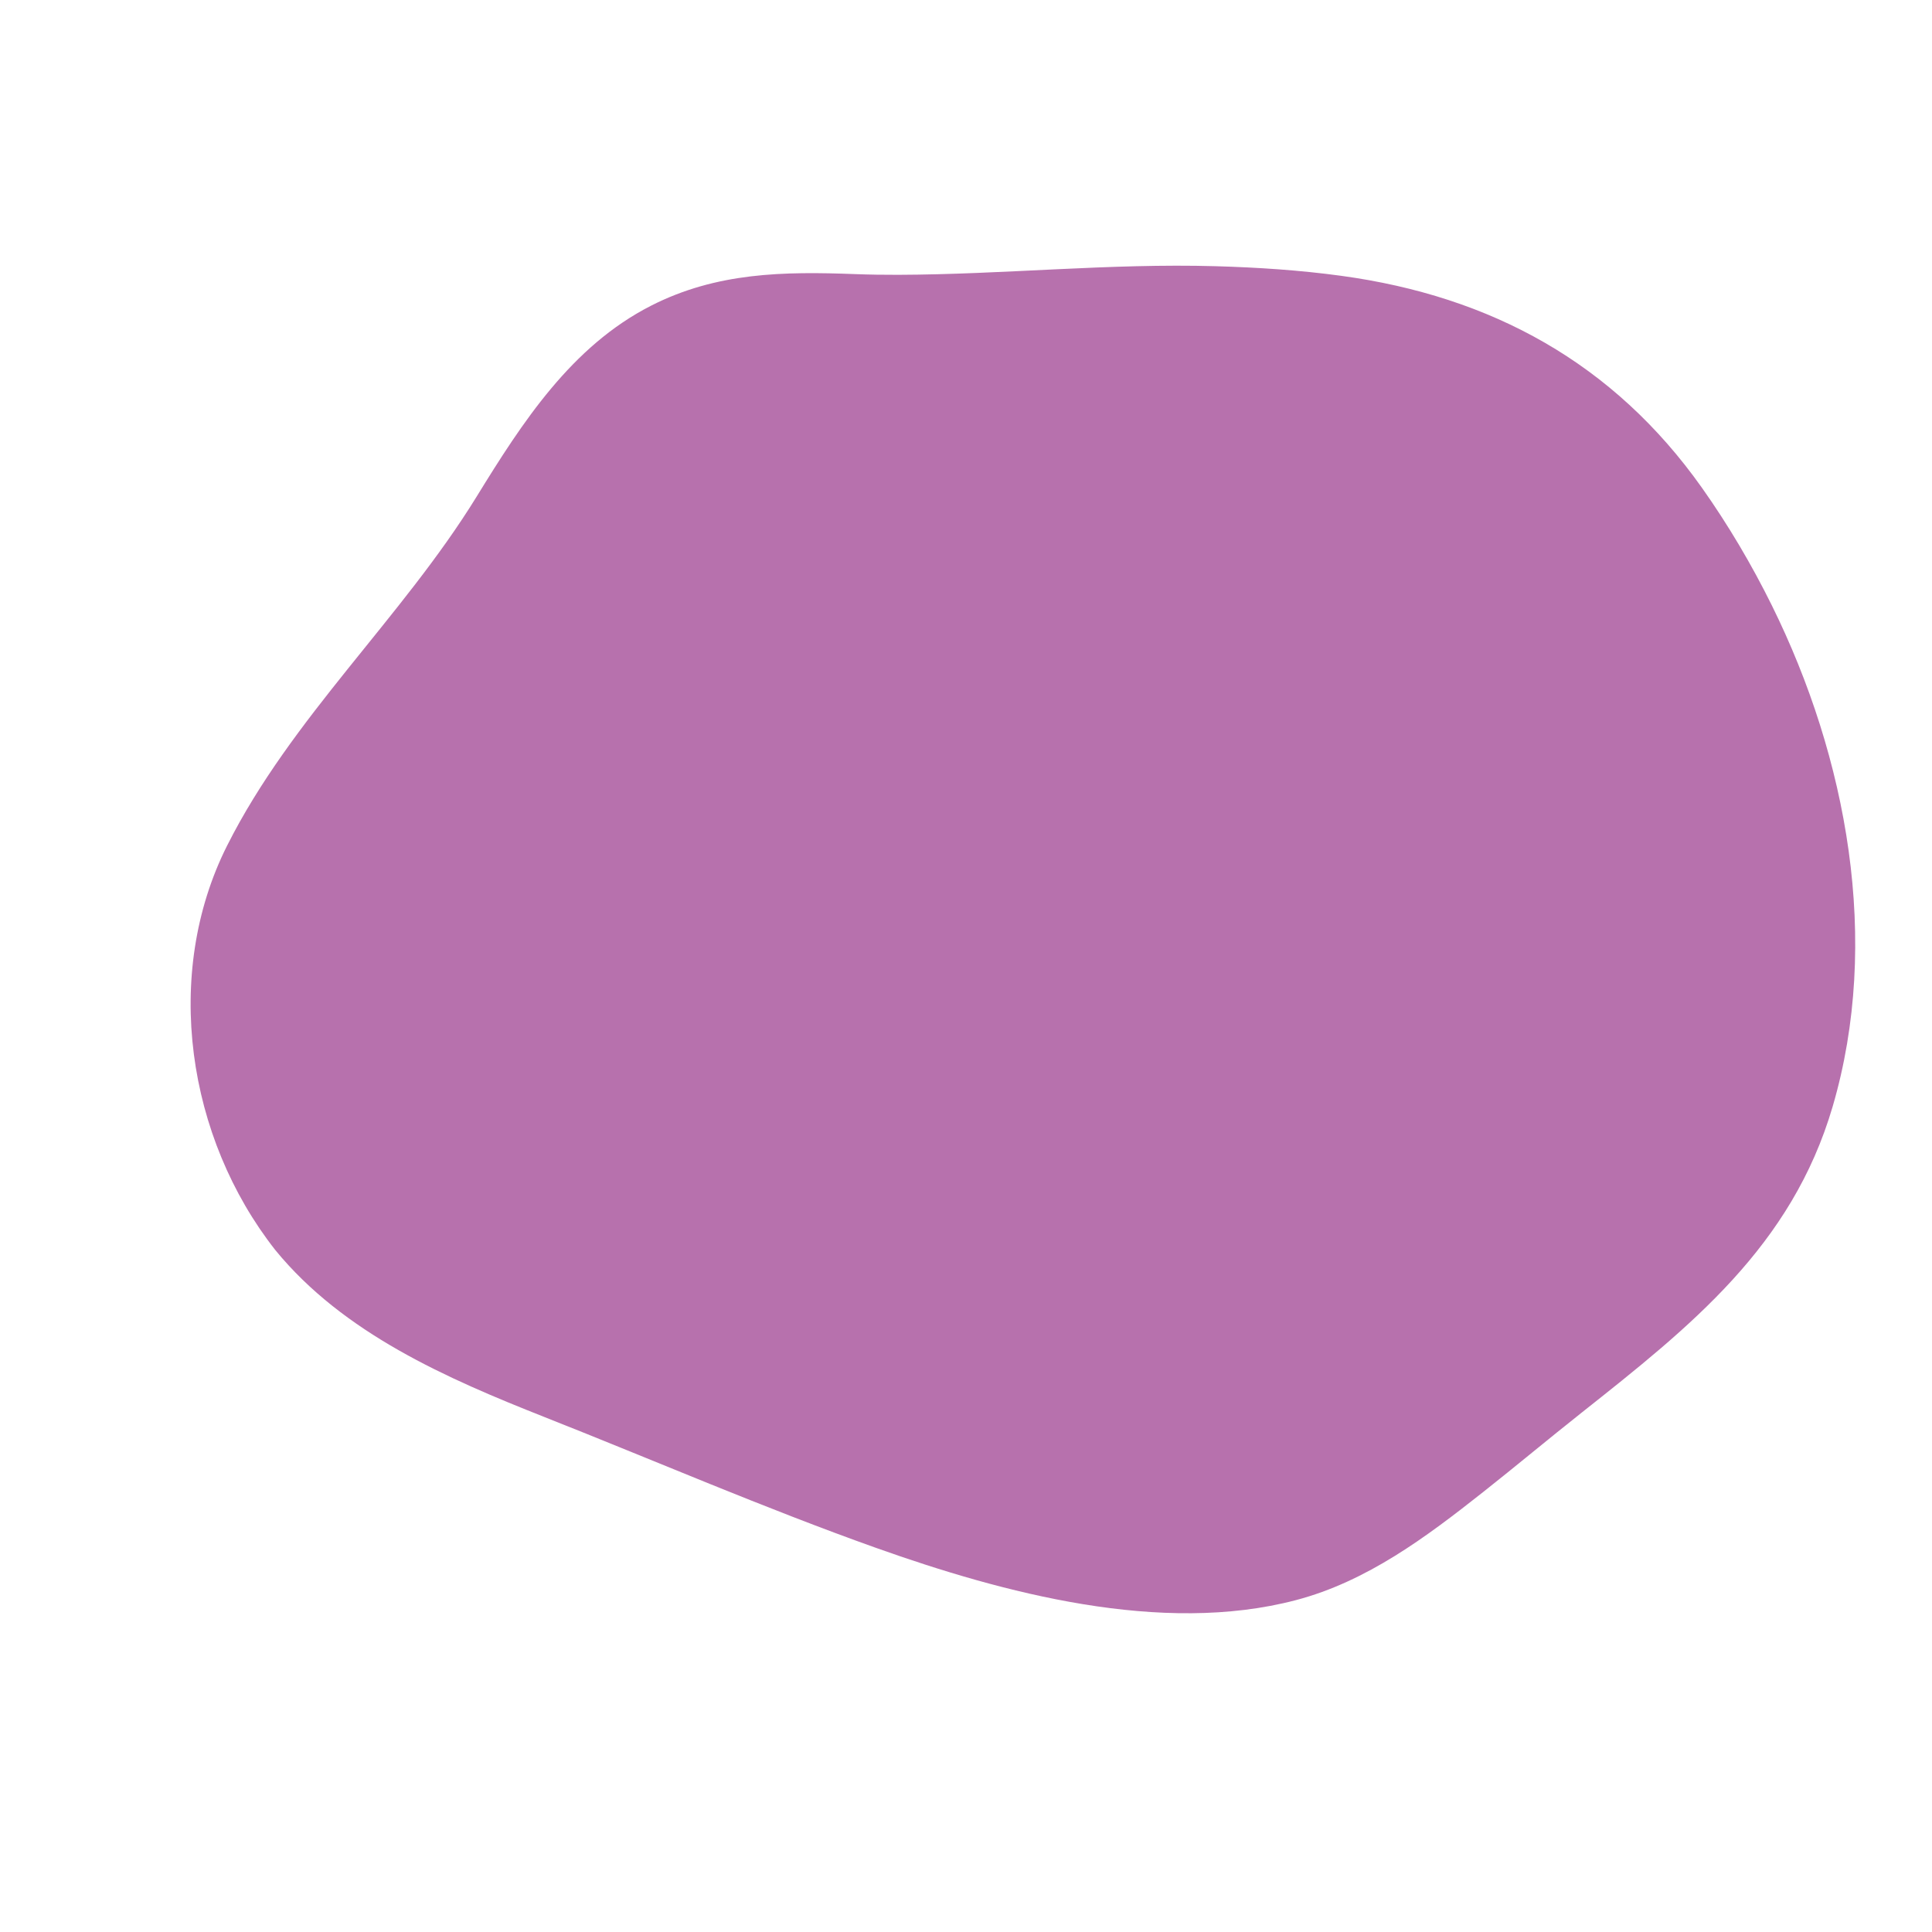 <?xml version="1.0" encoding="iso-8859-1"?>
<!-- Generator: Adobe Illustrator 16.0.0, SVG Export Plug-In . SVG Version: 6.00 Build 0)  -->
<!DOCTYPE svg PUBLIC "-//W3C//DTD SVG 1.1//EN" "http://www.w3.org/Graphics/SVG/1.1/DTD/svg11.dtd">
<svg version="1.1" id="Layer_1" xmlns="http://www.w3.org/2000/svg" xmlns:xlink="http://www.w3.org/1999/xlink" x="0px" y="0px"
	 width="192px" height="192px" viewBox="0 0 192 192" style="enable-background:new 0 0 192 192;" xml:space="preserve">
<g>
	<path style="fill:#B771AD;" d="M89.257,27.311c-1.418,0.004-2.836-0.016-4.254-0.07c-7.132-0.271-13.779-0.182-20.298,3.137
		c-7.914,4.03-12.81,11.615-17.324,18.953c-7.448,12.105-18.402,21.964-24.809,34.703c-6.443,12.813-3.971,29.046,4.782,40.187
		c6.766,8.288,17.085,12.783,26.789,16.616c10.959,4.328,21.8,9.031,32.902,12.983c12.638,4.499,28.38,8.712,41.741,5.198
		c7.058-1.856,12.956-6.276,18.591-10.729c3.294-2.603,6.514-5.297,9.805-7.903c10.85-8.593,20.874-16.532,24.943-30.412
		c4.827-16.463,1.437-34.676-6.036-49.8c-2.001-4.049-4.347-8.023-6.959-11.71c-8.771-12.382-20.915-19.019-35.839-21.055
		c-4.123-0.563-8.313-0.836-12.471-0.955C110.273,26.153,99.792,27.278,89.257,27.311z"/>
</g>
<g>
	<rect x="220" y="32.667" style="fill:#B771AD;" width="12" height="12"/>
	<rect x="220" y="33.34" style="fill:#B670AE;" width="12" height="12"/>
	<rect x="220" y="34.012" style="fill:#B670AF;" width="12" height="12"/>
	<rect x="219.999" y="34.685" style="fill:#B56FB0;" width="12.001" height="12"/>
	<rect x="220" y="35.357" style="fill:#B46EB1;" width="12" height="12"/>
	<rect x="220" y="36.03" style="fill:#B46EB2;" width="12" height="12"/>
	<rect x="220" y="36.703" style="fill:#B36DB3;" width="12" height="12"/>
	<rect x="220" y="37.375" style="fill:#B26CB4;" width="12" height="12"/>
	<rect x="220" y="38.048" style="fill:#B16BB5;" width="12" height="12"/>
	<rect x="220" y="38.721" style="fill:#B16BB6;" width="12" height="12"/>
	<rect x="220" y="39.393" style="fill:#B06AB7;" width="12" height="12"/>
	<rect x="220" y="40.065" style="fill:#AF69B8;" width="12" height="12"/>
	<rect x="220" y="40.738" style="fill:#AF69B9;" width="12" height="12"/>
	<rect x="220" y="41.411" style="fill:#AE68BA;" width="12" height="12"/>
	<rect x="220" y="42.084" style="fill:#AD67BB;" width="12" height="12"/>
	<rect x="220" y="42.756" style="fill:#AD67BC;" width="11.999" height="12"/>
	<rect x="220" y="43.429" style="fill:#AC66BD;" width="12" height="12"/>
	<rect x="220" y="44.102" style="fill:#AB65BE;" width="12.001" height="12"/>
	<rect x="220" y="44.774" style="fill:#AB65BF;" width="12" height="12"/>
	<rect x="220" y="45.446" style="fill:#AA64C0;" width="12" height="12"/>
	<rect x="220" y="46.119" style="fill:#A963C1;" width="12" height="12"/>
	<rect x="220" y="46.792" style="fill:#A963C2;" width="12" height="12"/>
	<rect x="220" y="47.465" style="fill:#A862C2;" width="12" height="12"/>
	<rect x="220" y="48.137" style="fill:#A761C3;" width="12" height="12"/>
	<rect x="220" y="48.81" style="fill:#A660C4;" width="12" height="12"/>
	<rect x="220" y="49.482" style="fill:#A660C5;" width="12" height="12"/>
	<rect x="220" y="50.155" style="fill:#A55FC6;" width="12" height="12"/>
	<rect x="220" y="50.828" style="fill:#A45EC7;" width="12" height="12"/>
	<rect x="220" y="51.5" style="fill:#A45EC8;" width="12" height="12"/>
	<rect x="220" y="52.173" style="fill:#A35DC9;" width="12" height="12"/>
	<rect x="220" y="52.846" style="fill:#A25CCA;" width="12" height="12"/>
	<rect x="220" y="53.518" style="fill:#A25CCB;" width="12" height="12"/>
	<rect x="220" y="54.191" style="fill:#A15BCC;" width="12" height="12"/>
	<rect x="220" y="54.863" style="fill:#A05ACD;" width="12" height="12"/>
	<rect x="220" y="55.536" style="fill:#A05ACE;" width="12" height="12"/>
	<rect x="220" y="56.208" style="fill:#9F59CF;" width="12" height="12"/>
	<rect x="220" y="56.881" style="fill:#9E58D0;" width="12" height="12"/>
	<rect x="220" y="57.554" style="fill:#9D57D1;" width="12" height="12"/>
	<rect x="220" y="58.227" style="fill:#9D57D2;" width="12" height="12"/>
	<rect x="220" y="58.899" style="fill:#9C56D3;" width="12" height="12"/>
	<rect x="220" y="59.572" style="fill:#9B55D4;" width="12" height="12"/>
	<rect x="220" y="60.244" style="fill:#9B55D5;" width="12" height="12"/>
	<rect x="220" y="60.917" style="fill:#9A54D6;" width="12" height="12"/>
	<rect x="220" y="61.257" style="fill:#9A53D6;" width="12" height="12"/>
	<rect x="220" y="61.598" style="fill:#9952D7;" width="12" height="12"/>
	<rect x="220" y="61.938" style="fill:#9951D7;" width="12" height="12"/>
	<rect x="220" y="62.278" style="fill:#9950D8;" width="12" height="12"/>
	<rect x="220" y="62.619" style="fill:#984FD8;" width="12" height="12"/>
	<rect x="220" y="62.959" style="fill:#984ED9;" width="12" height="12"/>
	<rect x="220" y="63.299" style="fill:#974DD9;" width="12" height="12"/>
	<rect x="220" y="63.64" style="fill:#974CDA;" width="12" height="12"/>
	<rect x="220" y="63.98" style="fill:#974BDA;" width="12" height="12"/>
	<rect x="220" y="64.321" style="fill:#964ADB;" width="12" height="12"/>
	<rect x="220" y="64.661" style="fill:#9649DB;" width="12" height="12"/>
	<rect x="220" y="65.001" style="fill:#9648DC;" width="12" height="12"/>
	<rect x="220" y="65.342" style="fill:#9547DC;" width="12" height="12"/>
	<rect x="220" y="65.682" style="fill:#9546DD;" width="12" height="12"/>
	<rect x="220" y="66.022" style="fill:#9545DD;" width="12" height="12"/>
	<rect x="220" y="66.362" style="fill:#9444DE;" width="12" height="12"/>
	<rect x="220" y="66.703" style="fill:#9443DE;" width="12" height="12"/>
	<rect x="220" y="67.043" style="fill:#9342DF;" width="12" height="12"/>
	<rect x="220" y="67.383" style="fill:#9341DF;" width="12" height="12"/>
	<rect x="220" y="67.724" style="fill:#9340E0;" width="12" height="12"/>
	<rect x="220" y="68.064" style="fill:#923FE0;" width="12" height="12"/>
	<rect x="220" y="68.405" style="fill:#923EE1;" width="12" height="12"/>
	<rect x="220" y="68.745" style="fill:#923DE1;" width="12" height="12"/>
	<rect x="220" y="69.086" style="fill:#913CE2;" width="12" height="12"/>
	<rect x="220" y="69.426" style="fill:#913BE2;" width="12" height="12"/>
	<rect x="220" y="69.767" style="fill:#913AE3;" width="12" height="12"/>
	<rect x="220" y="70.106" style="fill:#9039E3;" width="12" height="12"/>
	<rect x="220" y="70.447" style="fill:#9038E3;" width="12" height="12"/>
	<rect x="220" y="70.788" style="fill:#9037E4;" width="12" height="12"/>
	<rect x="220" y="71.128" style="fill:#8F36E4;" width="12" height="12"/>
	<rect x="220" y="71.468" style="fill:#8F35E5;" width="12" height="12"/>
	<rect x="220" y="71.809" style="fill:#8E34E5;" width="12" height="12"/>
	<rect x="220" y="72.149" style="fill:#8E33E6;" width="12" height="12"/>
	<rect x="220" y="72.489" style="fill:#8E32E6;" width="12" height="12"/>
	<rect x="220" y="72.83" style="fill:#8D31E7;" width="12" height="11.999"/>
	<rect x="220" y="73.17" style="fill:#8D30E7;" width="12" height="12"/>
	<rect x="220" y="73.511" style="fill:#8D2FE8;" width="12" height="12"/>
	<rect x="220" y="73.851" style="fill:#8C2EE8;" width="12" height="12"/>
	<rect x="220" y="74.191" style="fill:#8C2DE9;" width="12" height="12"/>
	<rect x="220" y="74.532" style="fill:#8C2CE9;" width="12" height="12"/>
	<rect x="220" y="74.872" style="fill:#8B2BEA;" width="12" height="12"/>
	<rect x="220" y="75.212" style="fill:#8B2BEA;" width="12" height="12"/>
	<rect x="220" y="75.553" style="fill:#8A2AEB;" width="12" height="12"/>
	<rect x="220" y="75.893" style="fill:#8A29EB;" width="12" height="12"/>
	<rect x="220" y="76.233" style="fill:#8A28EC;" width="12" height="12"/>
	<rect x="220" y="76.573" style="fill:#8927EC;" width="12" height="12"/>
	<rect x="220" y="76.914" style="fill:#8926ED;" width="12" height="12"/>
	<rect x="220" y="77.254" style="fill:#8925ED;" width="12" height="12"/>
	<rect x="220" y="77.595" style="fill:#8824EE;" width="12" height="12"/>
	<rect x="220" y="77.935" style="fill:#8823EE;" width="12" height="12"/>
	<rect x="220" y="78.275" style="fill:#8822EF;" width="12" height="12"/>
	<rect x="220" y="78.616" style="fill:#8721EF;" width="12" height="12"/>
	<rect x="220" y="78.956" style="fill:#8720F0;" width="12" height="12"/>
	<rect x="220" y="79.296" style="fill:#861FF0;" width="12" height="12"/>
	<rect x="220" y="79.637" style="fill:#861EF1;" width="12" height="12"/>
	<rect x="220" y="79.977" style="fill:#861DF1;" width="12" height="12"/>
	<rect x="220" y="80.317" style="fill:#851CF1;" width="12" height="12"/>
	<rect x="220" y="80.658" style="fill:#851BF2;" width="12" height="12"/>
	<rect x="220" y="80.999" style="fill:#851AF2;" width="12" height="12"/>
	<rect x="220" y="81.339" style="fill:#8419F3;" width="12" height="12"/>
	<rect x="220" y="81.679" style="fill:#8418F3;" width="12" height="12"/>
	<rect x="220" y="82.02" style="fill:#8417F4;" width="12" height="12"/>
	<rect x="220" y="82.36" style="fill:#8316F4;" width="12" height="12"/>
	<rect x="220" y="82.7" style="fill:#8315F5;" width="12" height="12"/>
	<rect x="220" y="83.041" style="fill:#8314F5;" width="12" height="12"/>
	<rect x="220" y="83.381" style="fill:#8213F6;" width="12" height="12"/>
	<rect x="220" y="83.721" style="fill:#8212F6;" width="12" height="12"/>
	<rect x="220" y="84.062" style="fill:#8111F7;" width="12" height="12"/>
	<rect x="220" y="84.402" style="fill:#8110F7;" width="12" height="12"/>
	<rect x="220" y="84.742" style="fill:#810FF8;" width="12" height="12"/>
	<rect x="220" y="85.083" style="fill:#800EF8;" width="12" height="12"/>
	<rect x="220" y="85.423" style="fill:#800DF9;" width="12" height="12"/>
	<rect x="220" y="85.764" style="fill:#800CF9;" width="12" height="12"/>
	<rect x="220" y="86.104" style="fill:#7F0BFA;" width="12" height="12"/>
	<rect x="220" y="86.444" style="fill:#7F0AFA;" width="12" height="12"/>
	<rect x="220" y="86.785" style="fill:#7F09FB;" width="12" height="12"/>
	<rect x="220" y="87.125" style="fill:#7E08FB;" width="12" height="12"/>
	<rect x="220" y="87.465" style="fill:#7E07FC;" width="12" height="12"/>
	<rect x="220" y="87.806" style="fill:#7D06FC;" width="12" height="12"/>
	<rect x="220" y="88.146" style="fill:#7D05FD;" width="12" height="12"/>
	<rect x="220" y="88.486" style="fill:#7D04FD;" width="12" height="12"/>
	<rect x="220" y="88.827" style="fill:#7C03FE;" width="12" height="12"/>
	<rect x="220" y="89.167" style="fill:#7C02FE;" width="12" height="12"/>
</g>
<g>
	<rect x="262.666" y="89.167" style="fill:#B771AD;" width="12" height="12"/>
	<rect x="262.666" y="88.495" style="fill:#B670AE;" width="12" height="12"/>
	<rect x="262.666" y="87.822" style="fill:#B670AF;" width="12" height="12"/>
	<rect x="262.666" y="87.149" style="fill:#B56FB0;" width="12" height="12"/>
	<rect x="262.666" y="86.477" style="fill:#B46EB1;" width="12" height="12"/>
	<rect x="262.666" y="85.804" style="fill:#B46EB2;" width="12" height="12"/>
	<rect x="262.666" y="85.131" style="fill:#B36DB3;" width="12" height="12"/>
	<rect x="262.666" y="84.458" style="fill:#B26CB4;" width="12" height="12"/>
	<rect x="262.666" y="83.786" style="fill:#B16BB5;" width="12" height="12"/>
	<rect x="262.666" y="83.114" style="fill:#B16BB6;" width="12.001" height="12"/>
	<rect x="262.666" y="82.441" style="fill:#B06AB7;" width="12" height="12"/>
	<rect x="262.665" y="81.768" style="fill:#AF69B8;" width="12.001" height="12"/>
	<rect x="262.666" y="81.096" style="fill:#AF69B9;" width="12" height="12"/>
	<rect x="262.666" y="80.423" style="fill:#AE68BA;" width="12" height="12"/>
	<rect x="262.666" y="79.75" style="fill:#AD67BB;" width="12" height="12"/>
	<rect x="262.666" y="79.077" style="fill:#AD67BC;" width="11.999" height="12"/>
	<rect x="262.666" y="78.405" style="fill:#AC66BD;" width="12" height="12"/>
	<rect x="262.666" y="77.732" style="fill:#AB65BE;" width="12.001" height="12"/>
	<rect x="262.666" y="77.06" style="fill:#AB65BF;" width="12" height="12"/>
	<rect x="262.666" y="76.387" style="fill:#AA64C0;" width="12" height="12"/>
	<rect x="262.666" y="75.715" style="fill:#A963C1;" width="12" height="12"/>
	<rect x="262.666" y="75.042" style="fill:#A963C2;" width="12" height="12"/>
	<rect x="262.666" y="74.37" style="fill:#A862C2;" width="12" height="12"/>
	<rect x="262.666" y="73.697" style="fill:#A761C3;" width="12" height="12"/>
	<rect x="262.666" y="73.024" style="fill:#A660C4;" width="12" height="12"/>
	<rect x="262.666" y="72.352" style="fill:#A660C5;" width="12" height="12"/>
	<rect x="262.666" y="71.679" style="fill:#A55FC6;" width="12" height="12"/>
	<rect x="262.666" y="71.006" style="fill:#A45EC7;" width="12" height="12"/>
	<rect x="262.666" y="70.334" style="fill:#A45EC8;" width="12" height="12"/>
	<rect x="262.666" y="69.661" style="fill:#A35DC9;" width="12" height="12"/>
	<rect x="262.666" y="68.988" style="fill:#A25CCA;" width="12" height="12"/>
	<rect x="262.666" y="68.315" style="fill:#A25CCB;" width="12" height="12"/>
	<rect x="262.666" y="67.644" style="fill:#A15BCC;" width="12" height="12"/>
	<rect x="262.666" y="66.971" style="fill:#A05ACD;" width="12" height="12"/>
	<rect x="262.666" y="66.298" style="fill:#A05ACE;" width="12" height="12"/>
	<rect x="262.666" y="65.625" style="fill:#9F59CF;" width="12" height="12"/>
	<rect x="262.666" y="64.953" style="fill:#9E58D0;" width="12" height="12"/>
	<rect x="262.666" y="64.28" style="fill:#9D57D1;" width="12" height="12"/>
	<rect x="262.666" y="63.607" style="fill:#9D57D2;" width="12" height="12"/>
	<rect x="262.666" y="62.935" style="fill:#9C56D3;" width="12" height="12"/>
	<rect x="262.666" y="62.262" style="fill:#9B55D4;" width="12" height="12"/>
	<rect x="262.666" y="61.589" style="fill:#9B55D5;" width="12" height="12"/>
	<rect x="262.666" y="60.917" style="fill:#9A54D6;" width="12" height="12"/>
	<rect x="262.666" y="60.577" style="fill:#9A53D6;" width="12" height="12"/>
	<rect x="262.666" y="60.237" style="fill:#9952D7;" width="12" height="12"/>
	<rect x="262.666" y="59.896" style="fill:#9951D7;" width="12" height="12"/>
	<rect x="262.666" y="59.555" style="fill:#9950D8;" width="12" height="12"/>
	<rect x="262.666" y="59.215" style="fill:#984FD8;" width="12" height="12"/>
	<rect x="262.666" y="58.875" style="fill:#984ED9;" width="12" height="12"/>
	<rect x="262.666" y="58.534" style="fill:#974DD9;" width="12" height="12"/>
	<rect x="262.666" y="58.194" style="fill:#974CDA;" width="12" height="12"/>
	<rect x="262.666" y="57.854" style="fill:#974BDA;" width="12" height="12"/>
	<rect x="262.666" y="57.513" style="fill:#964ADB;" width="12" height="12"/>
	<rect x="262.665" y="57.173" style="fill:#9649DB;" width="12" height="12"/>
	<rect x="262.666" y="56.833" style="fill:#9648DC;" width="12" height="12"/>
	<rect x="262.666" y="56.492" style="fill:#9547DC;" width="12" height="12"/>
	<rect x="262.666" y="56.152" style="fill:#9546DD;" width="12" height="12"/>
	<rect x="262.666" y="55.812" style="fill:#9545DD;" width="12" height="12"/>
	<rect x="262.666" y="55.471" style="fill:#9444DE;" width="12" height="12"/>
	<rect x="262.666" y="55.131" style="fill:#9443DE;" width="12" height="12"/>
	<rect x="262.666" y="54.791" style="fill:#9342DF;" width="12" height="12"/>
	<rect x="262.666" y="54.45" style="fill:#9341DF;" width="12" height="12"/>
	<rect x="262.666" y="54.11" style="fill:#9340E0;" width="12" height="12"/>
	<rect x="262.666" y="53.77" style="fill:#923FE0;" width="12" height="12"/>
	<rect x="262.666" y="53.429" style="fill:#923EE1;" width="12" height="12"/>
	<rect x="262.666" y="53.089" style="fill:#923DE1;" width="12" height="12"/>
	<rect x="262.666" y="52.748" style="fill:#913CE2;" width="12" height="12"/>
	<rect x="262.666" y="52.408" style="fill:#913BE2;" width="12" height="12"/>
	<rect x="262.666" y="52.067" style="fill:#913AE3;" width="12" height="12"/>
	<rect x="262.666" y="51.727" style="fill:#9039E3;" width="12" height="12"/>
	<rect x="262.666" y="51.387" style="fill:#9038E3;" width="12" height="12"/>
	<rect x="262.666" y="51.047" style="fill:#9037E4;" width="12" height="12"/>
	<rect x="262.666" y="50.706" style="fill:#8F36E4;" width="12" height="12"/>
	<rect x="262.666" y="50.365" style="fill:#8F35E5;" width="12" height="12"/>
	<rect x="262.666" y="50.025" style="fill:#8E34E5;" width="12" height="12"/>
	<rect x="262.666" y="49.685" style="fill:#8E33E6;" width="12" height="12"/>
	<rect x="262.666" y="49.345" style="fill:#8E32E6;" width="12" height="12"/>
	<rect x="262.666" y="49.004" style="fill:#8D31E7;" width="12" height="12"/>
	<rect x="262.666" y="48.664" style="fill:#8D30E7;" width="12" height="12"/>
	<rect x="262.666" y="48.324" style="fill:#8D2FE8;" width="12" height="12"/>
	<rect x="262.666" y="47.983" style="fill:#8C2EE8;" width="12" height="12"/>
	<rect x="262.666" y="47.643" style="fill:#8C2DE9;" width="12" height="12"/>
	<rect x="262.666" y="47.303" style="fill:#8C2CE9;" width="12" height="12"/>
	<rect x="262.666" y="46.962" style="fill:#8B2BEA;" width="12" height="12"/>
	<rect x="262.666" y="46.622" style="fill:#8B2BEA;" width="12" height="12"/>
	<rect x="262.666" y="46.281" style="fill:#8A2AEB;" width="12" height="12"/>
	<rect x="262.666" y="45.941" style="fill:#8A29EB;" width="12" height="12"/>
	<rect x="262.666" y="45.601" style="fill:#8A28EC;" width="12" height="12"/>
	<rect x="262.666" y="45.261" style="fill:#8927EC;" width="12" height="12"/>
	<rect x="262.666" y="44.92" style="fill:#8926ED;" width="12" height="12"/>
	<rect x="262.666" y="44.58" style="fill:#8925ED;" width="12" height="12"/>
	<rect x="262.666" y="44.239" style="fill:#8824EE;" width="12" height="12"/>
	<rect x="262.666" y="43.899" style="fill:#8823EE;" width="12" height="12"/>
	<rect x="262.666" y="43.559" style="fill:#8822EF;" width="12" height="12"/>
	<rect x="262.666" y="43.218" style="fill:#8721EF;" width="12" height="12"/>
	<rect x="262.666" y="42.878" style="fill:#8720F0;" width="12" height="12"/>
	<rect x="262.666" y="42.537" style="fill:#861FF0;" width="12" height="12"/>
	<rect x="262.666" y="42.197" style="fill:#861EF1;" width="12" height="12"/>
	<rect x="262.666" y="41.857" style="fill:#861DF1;" width="12" height="12"/>
	<rect x="262.666" y="41.516" style="fill:#851CF1;" width="12" height="12"/>
	<rect x="262.666" y="41.176" style="fill:#851BF2;" width="12" height="12"/>
	<rect x="262.666" y="40.836" style="fill:#851AF2;" width="12" height="12"/>
	<rect x="262.666" y="40.495" style="fill:#8419F3;" width="12" height="12"/>
	<rect x="262.666" y="40.155" style="fill:#8418F3;" width="12" height="12"/>
	<rect x="262.666" y="39.814" style="fill:#8417F4;" width="12" height="12"/>
	<rect x="262.666" y="39.474" style="fill:#8316F4;" width="12" height="12"/>
	<rect x="262.666" y="39.134" style="fill:#8315F5;" width="12" height="12"/>
	<rect x="262.666" y="38.793" style="fill:#8314F5;" width="12" height="12"/>
	<rect x="262.666" y="38.453" style="fill:#8213F6;" width="12" height="12"/>
	<rect x="262.666" y="38.112" style="fill:#8212F6;" width="12" height="12"/>
	<rect x="262.666" y="37.772" style="fill:#8111F7;" width="12" height="12"/>
	<rect x="262.666" y="37.432" style="fill:#8110F7;" width="12" height="12"/>
	<rect x="262.666" y="37.092" style="fill:#810FF8;" width="12" height="12"/>
	<rect x="262.666" y="36.751" style="fill:#800EF8;" width="12" height="12"/>
	<rect x="262.666" y="36.411" style="fill:#800DF9;" width="12" height="12"/>
	<rect x="262.666" y="36.071" style="fill:#800CF9;" width="12" height="12"/>
	<rect x="262.666" y="35.73" style="fill:#7F0BFA;" width="12" height="12"/>
	<rect x="262.666" y="35.39" style="fill:#7F0AFA;" width="12" height="12"/>
	<rect x="262.666" y="35.05" style="fill:#7F09FB;" width="12" height="12"/>
	<rect x="262.666" y="34.709" style="fill:#7E08FB;" width="12" height="12"/>
	<rect x="262.666" y="34.369" style="fill:#7E07FC;" width="12" height="12"/>
	<rect x="262.666" y="34.029" style="fill:#7D06FC;" width="12" height="12"/>
	<rect x="262.666" y="33.688" style="fill:#7D05FD;" width="12" height="12"/>
	<rect x="262.666" y="33.348" style="fill:#7D04FD;" width="12" height="12"/>
	<rect x="262.666" y="33.007" style="fill:#7C03FE;" width="12" height="12"/>
	<rect x="262.666" y="32.667" style="fill:#7C02FE;" width="12" height="12"/>
</g>
</svg>

